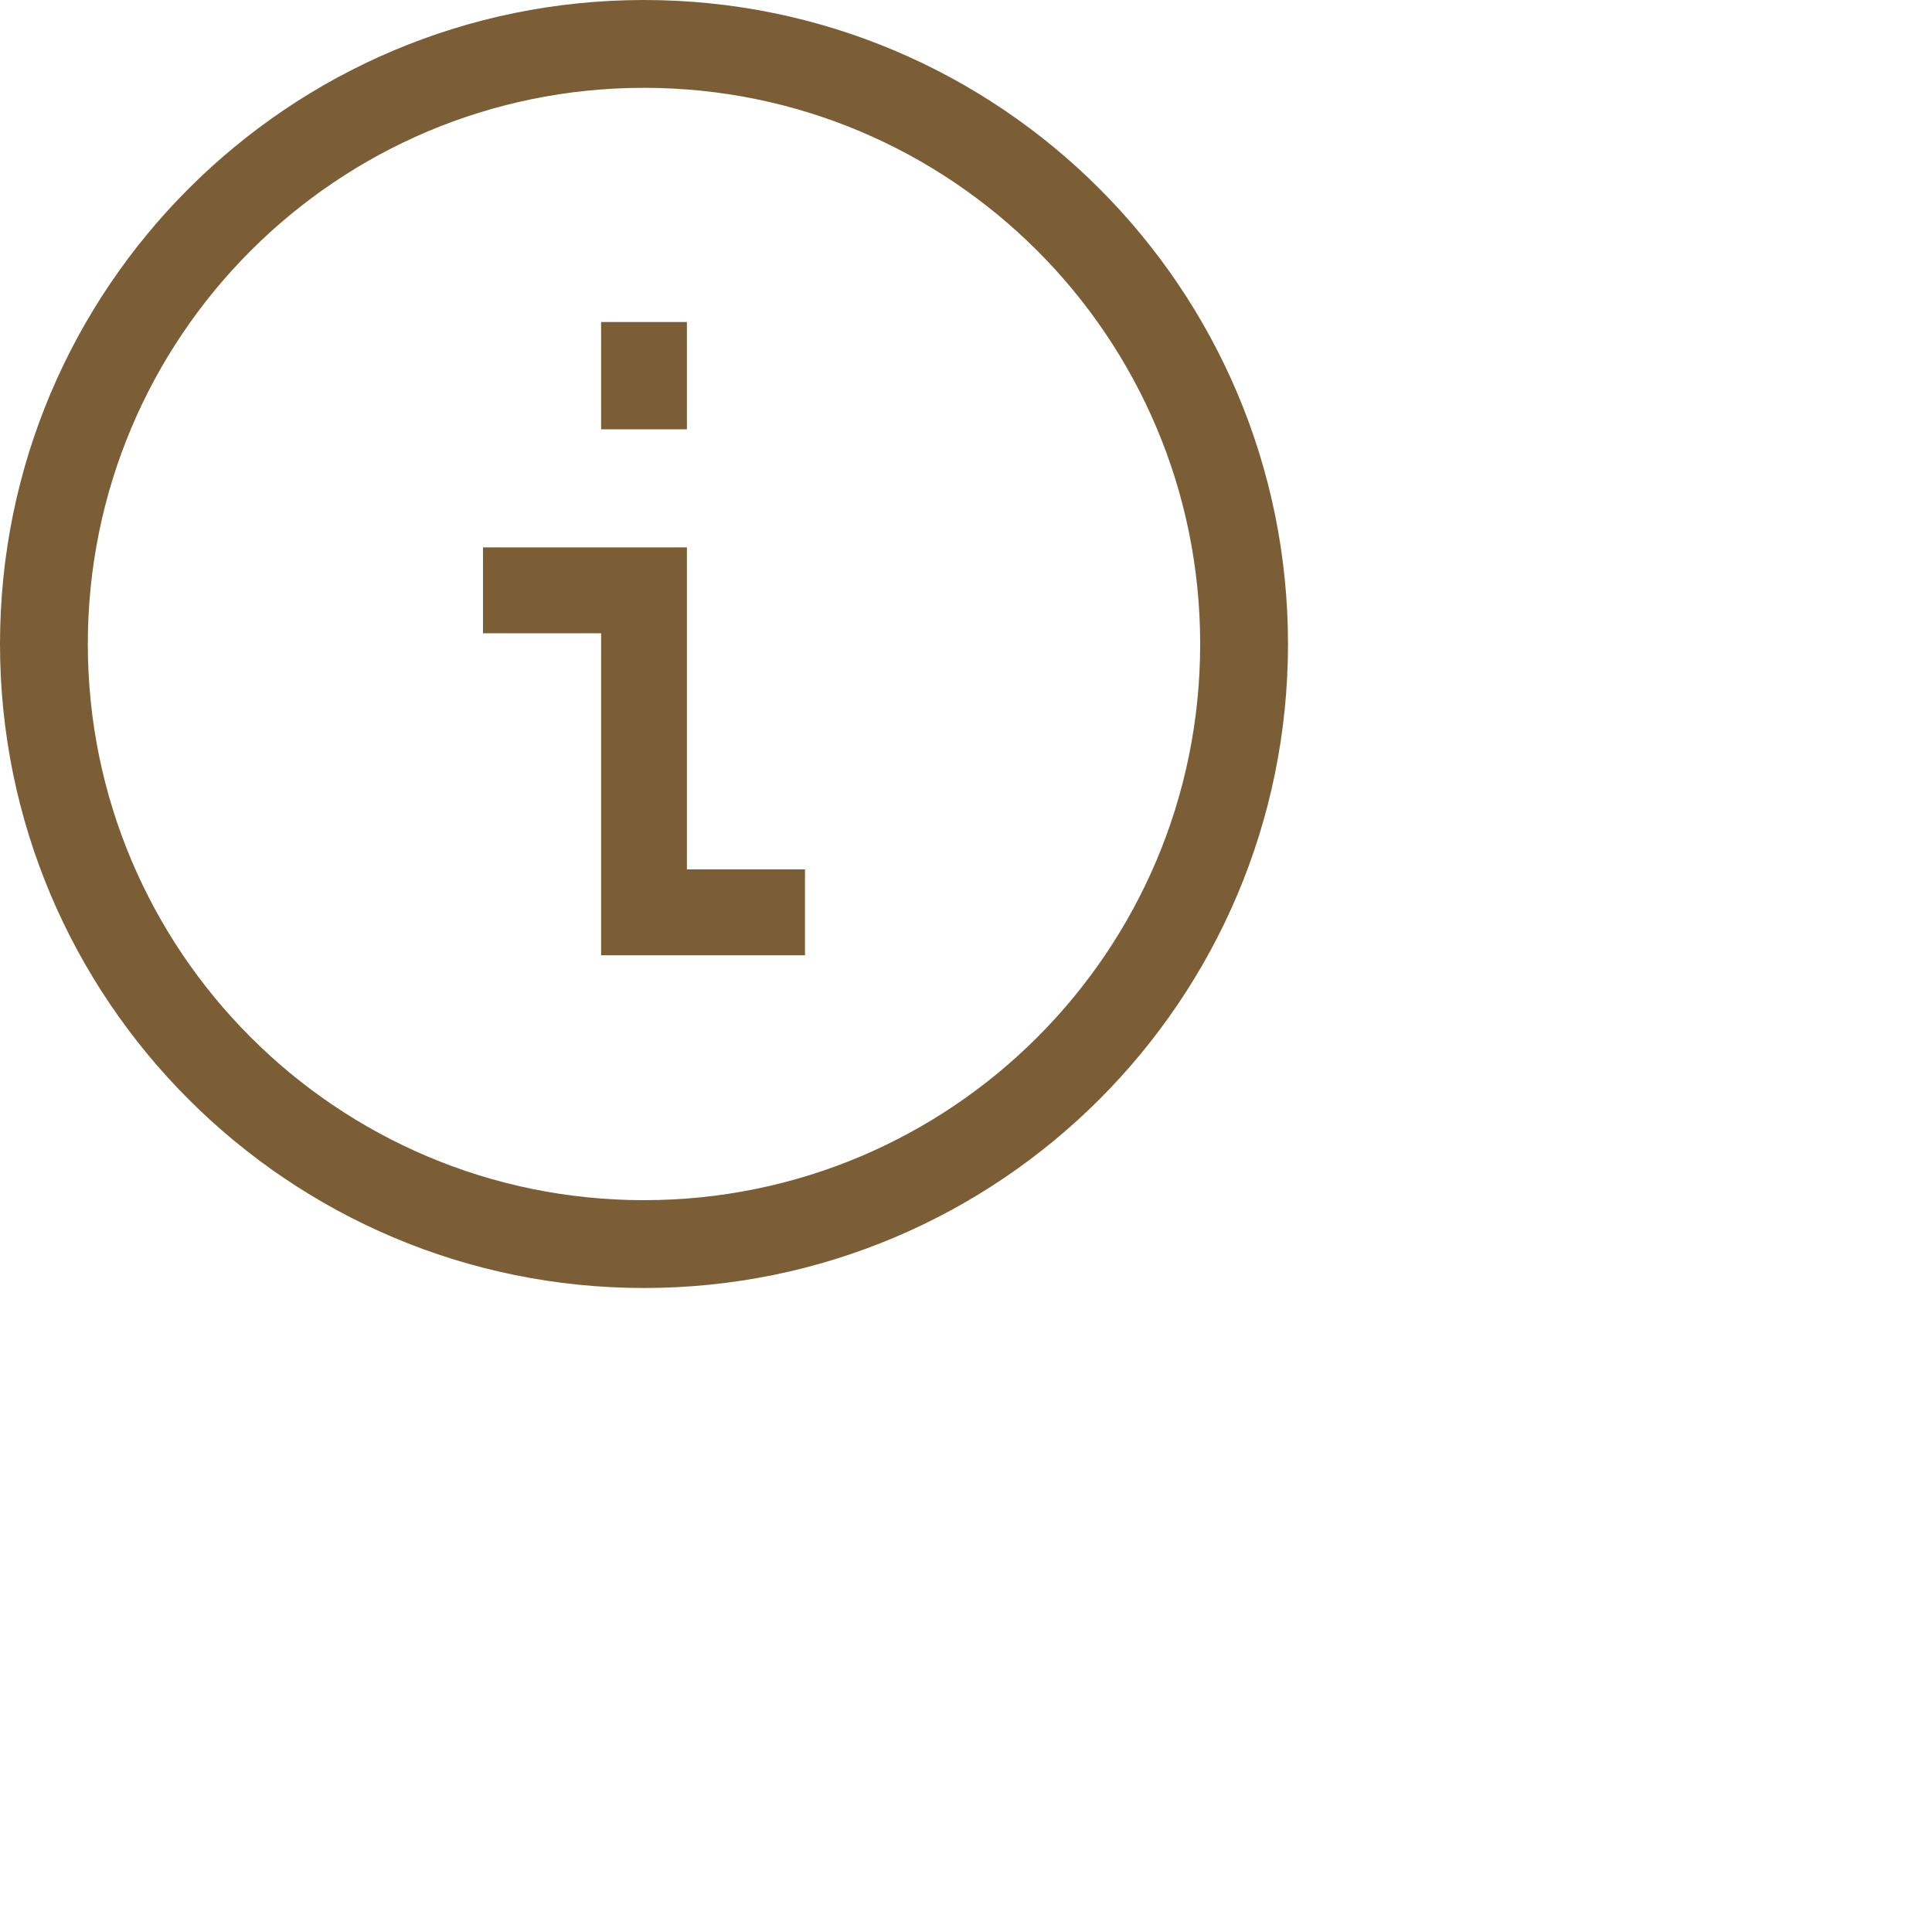 <svg width="24" height="24" viewBox="0 0 24 24" fill="none" xmlns="http://www.w3.org/2000/svg">
<path fill-rule="evenodd" clip-rule="evenodd" d="M14.909 8C14.909 11.816 11.816 14.909 8 14.909C4.184 14.909 1.091 11.816 1.091 8C1.091 4.184 4.184 1.091 8 1.091C11.816 1.091 14.909 4.184 14.909 8ZM16 8C16 12.418 12.418 16 8 16C3.582 16 0 12.418 0 8C0 3.582 3.582 0 8 0C12.418 0 16 3.582 16 8ZM7.467 11.867H10V10.8H8.533V6.8H6V7.867H7.467L7.467 11.867ZM8.533 5.333V4H7.467L7.467 5.333L8.533 5.333Z" fill="#7B5E35"/>
</svg>
